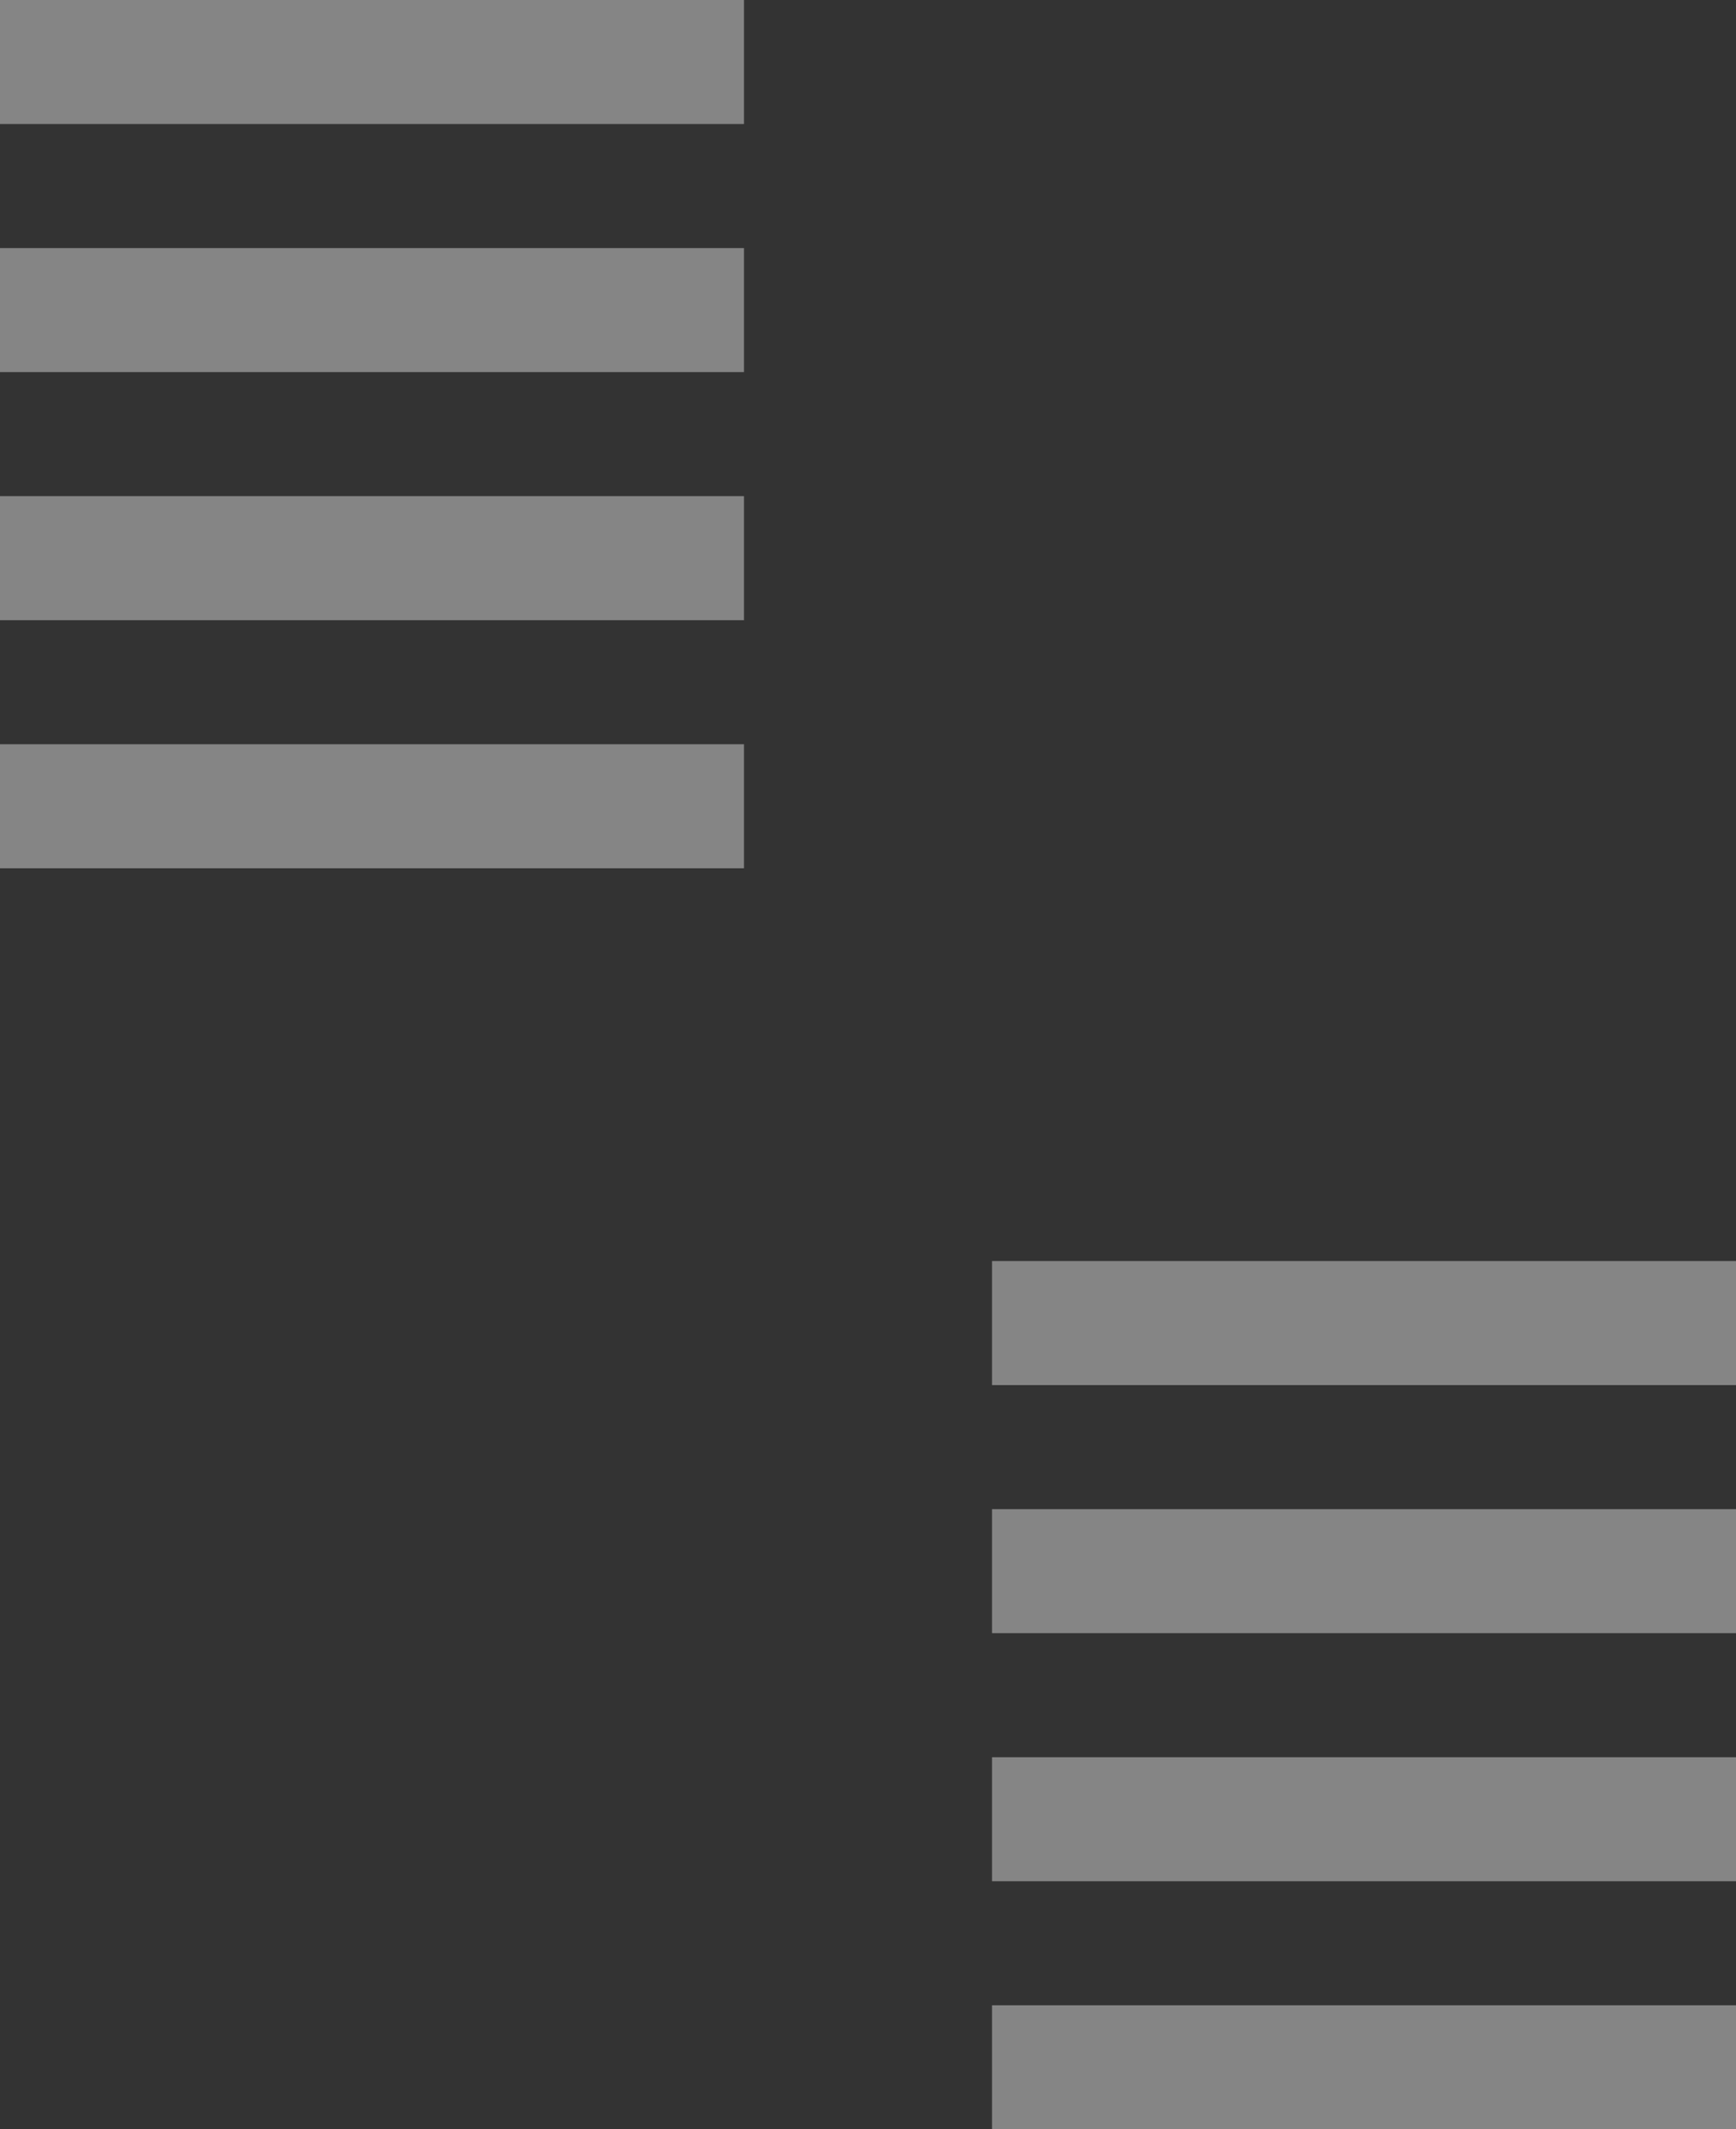 <?xml version="1.0" encoding="UTF-8" standalone="no"?>
<svg xmlns:xlink="http://www.w3.org/1999/xlink" height="206.0px" width="168.0px" xmlns="http://www.w3.org/2000/svg">
  <rect width="100%" height="100%" fill="#333333" stroke="none"/>
  <g transform="matrix(1.0, 0.0, 0.0, 1.0, -476.0, -67.0)">
    <path d="M548.0 79.0 L476.0 79.0 476.0 67.0 548.0 67.0 548.0 79.0 M548.0 127.0 L476.0 127.0 476.0 115.0 548.0 115.0 548.0 127.0 M548.0 151.0 L476.0 151.0 476.0 139.0 548.0 139.0 548.0 151.0 M644.0 189.0 L644.0 201.0 572.0 201.0 572.0 189.0 644.0 189.0 M548.0 103.0 L476.0 103.0 476.0 91.0 548.0 91.0 548.0 103.0 M644.0 225.0 L572.0 225.0 572.0 213.0 644.0 213.0 644.0 225.0 M572.0 261.0 L644.0 261.0 644.0 273.0 572.0 273.0 572.0 261.0 M572.0 249.0 L572.0 237.0 644.0 237.0 644.0 249.0 572.0 249.0" fill="#ffffff" fill-opacity="0.4" fill-rule="evenodd" stroke="none"/>
  </g>
</svg>
